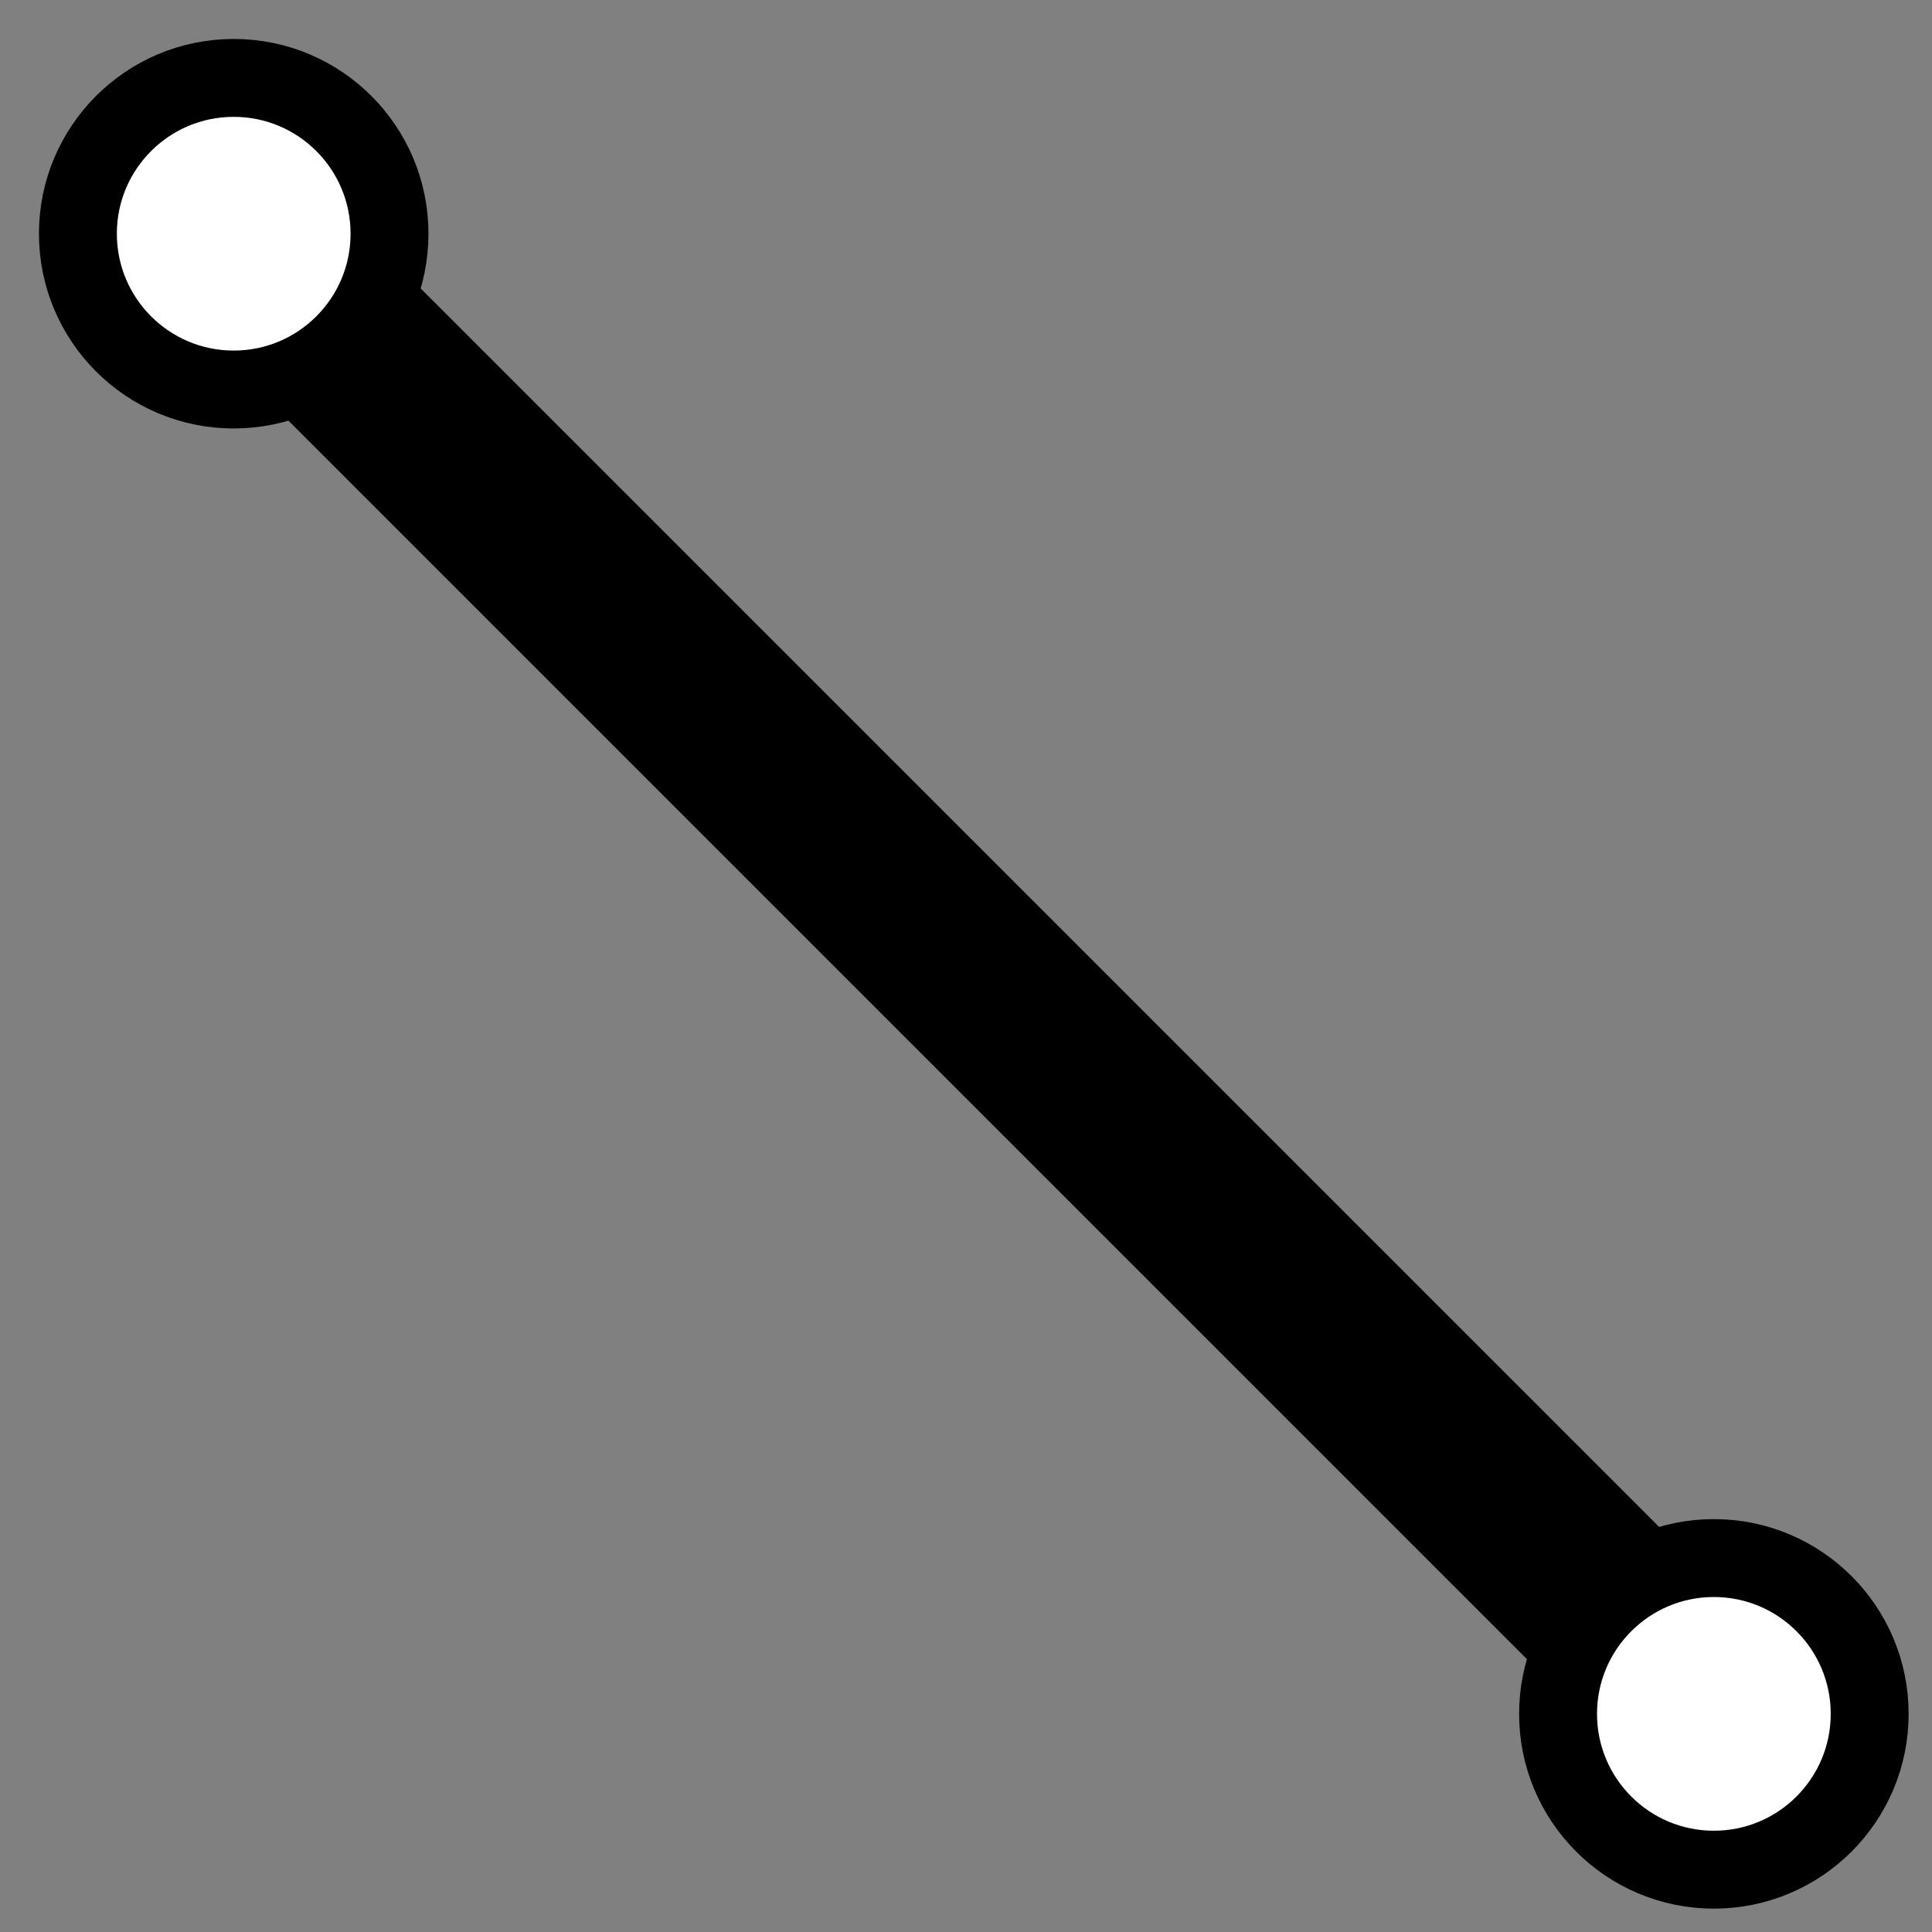 <svg viewBox="0 0 24 24" xmlns="http://www.w3.org/2000/svg" width="24" height="24" class="svg_icon">
  <rect x="0" y="0" width="24" height="24" fill="#808080" stroke="none"/>
  <svg xmlns="http://www.w3.org/2000/svg" viewBox="0 0 124 124">
    <line x1="10" y1="10" x2="110" y2="110" style="fill:none;stroke:black;stroke-width:12" />
    <circle cx="15" cy="15" r="10" style="fill:white;stroke:black;stroke-width:5" />
    <circle cx="110" cy="110" r="10" style="fill:white;stroke:black;stroke-width:5" />
   </svg>
 </svg>
